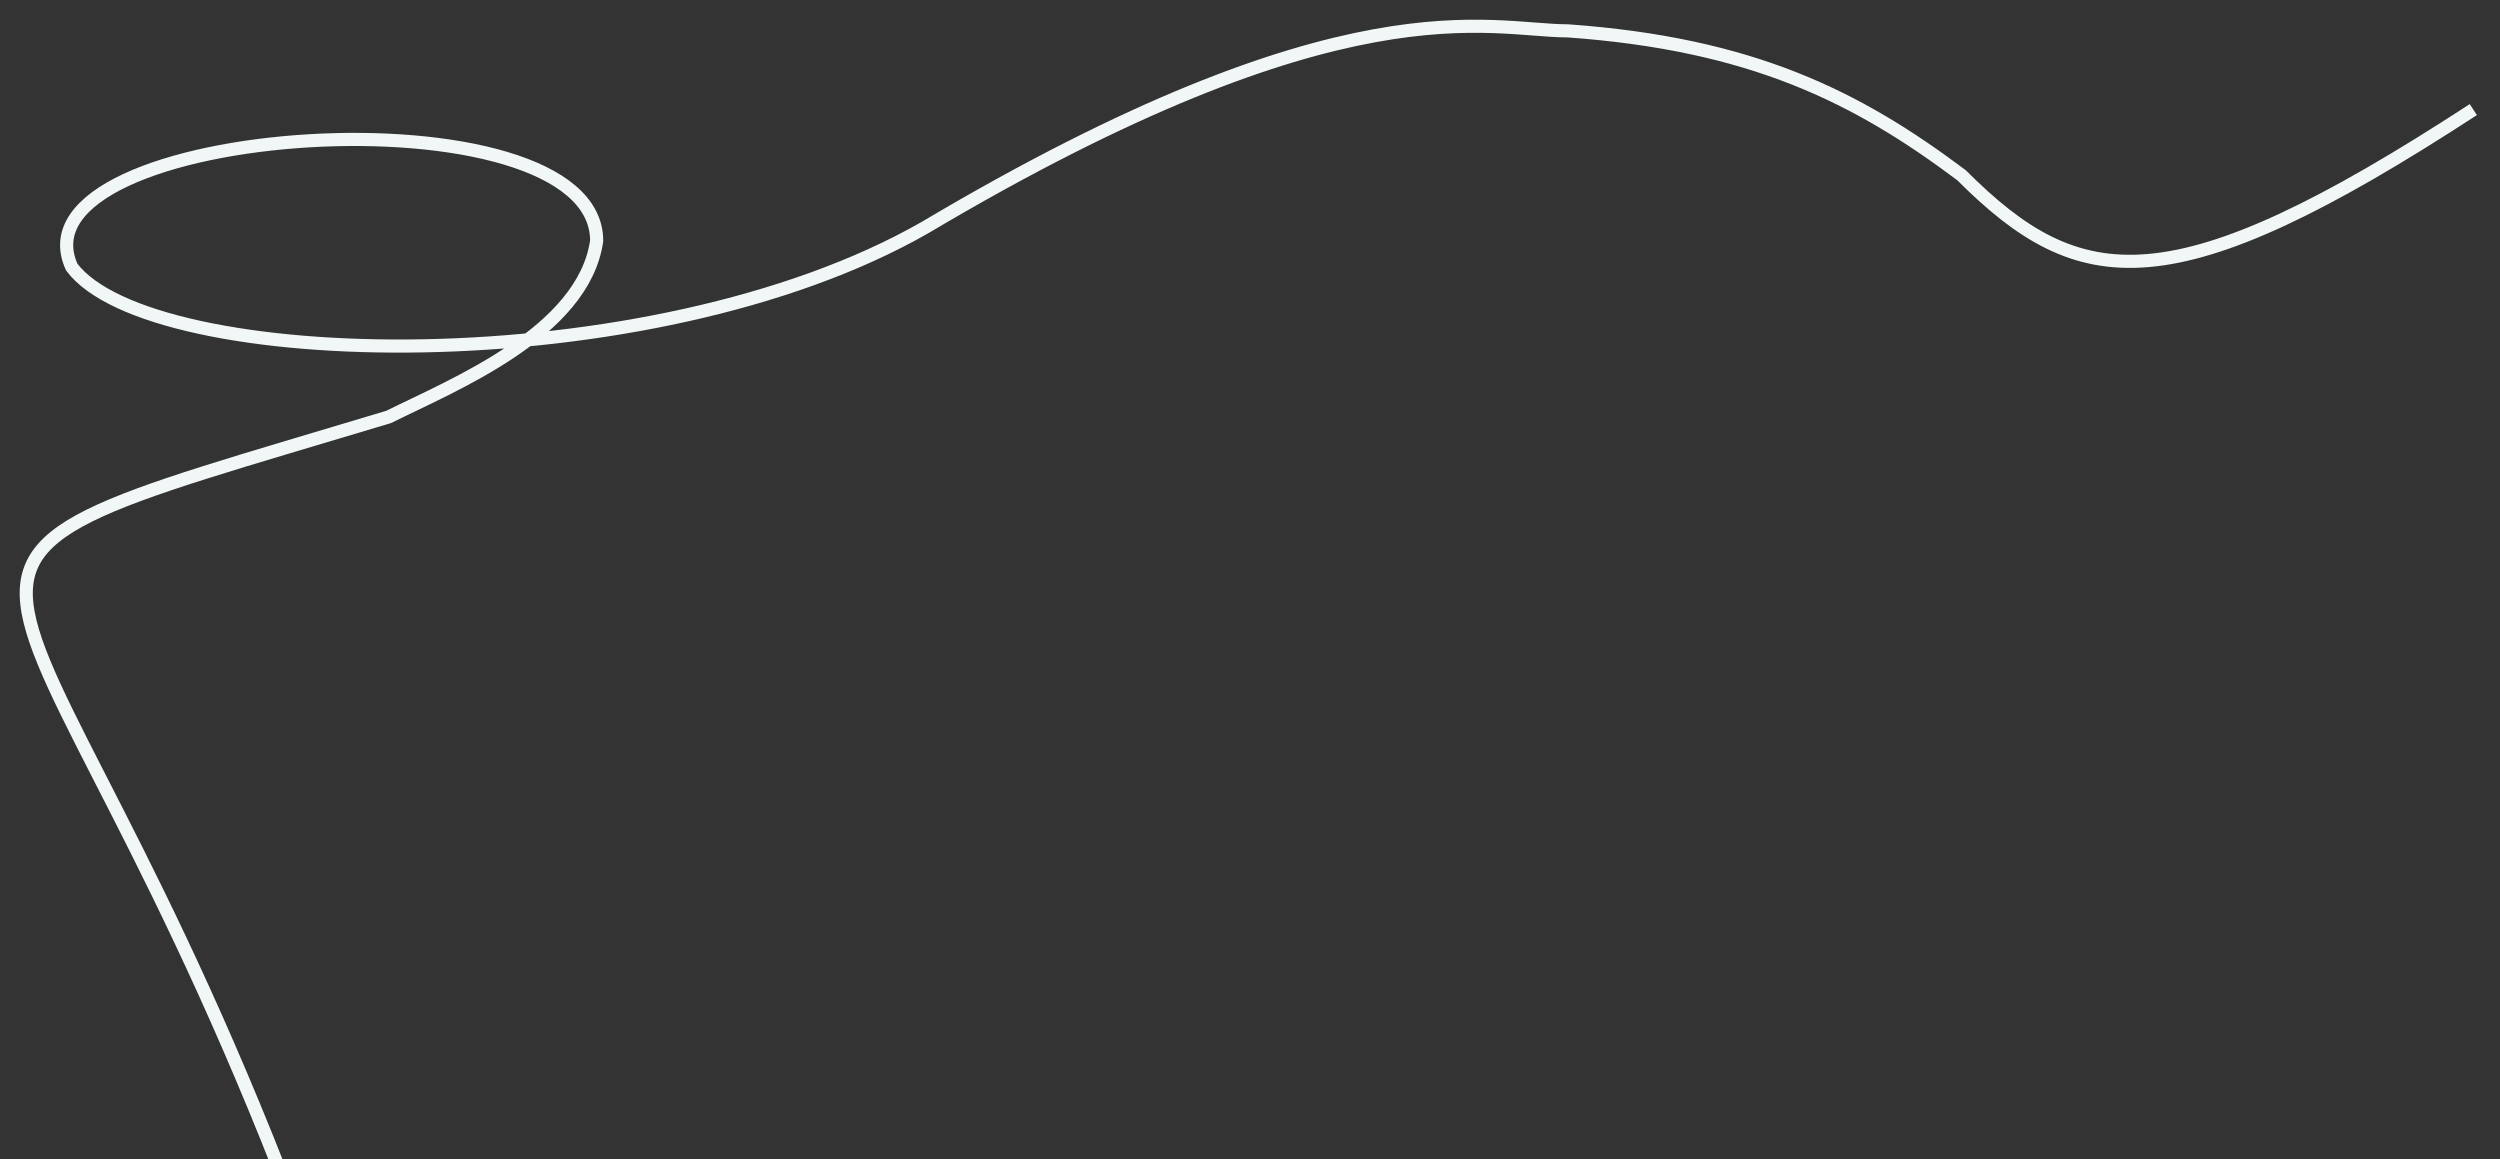 <svg xmlns="http://www.w3.org/2000/svg" viewBox="13.534 -0.351 190.5 88.35">
  <rect x="13.534" y="-0.351" width="190.5" height="88.35" fill="#333333" stroke="none"/>
  <path d="M 39 100 C 16.814 36.555 -2 45 43.151 31.419 C 48 29 58 25 59 18 C 59 6 14 9 19 20 C 25 28 63 29 84 17 C 116 -2 127 2 133 2 C 147 3 155 7 163 13 C 172 22 179 23 202 8" stroke="#F1F7F6" stroke-width="1" fill="none"/>
</svg>


               